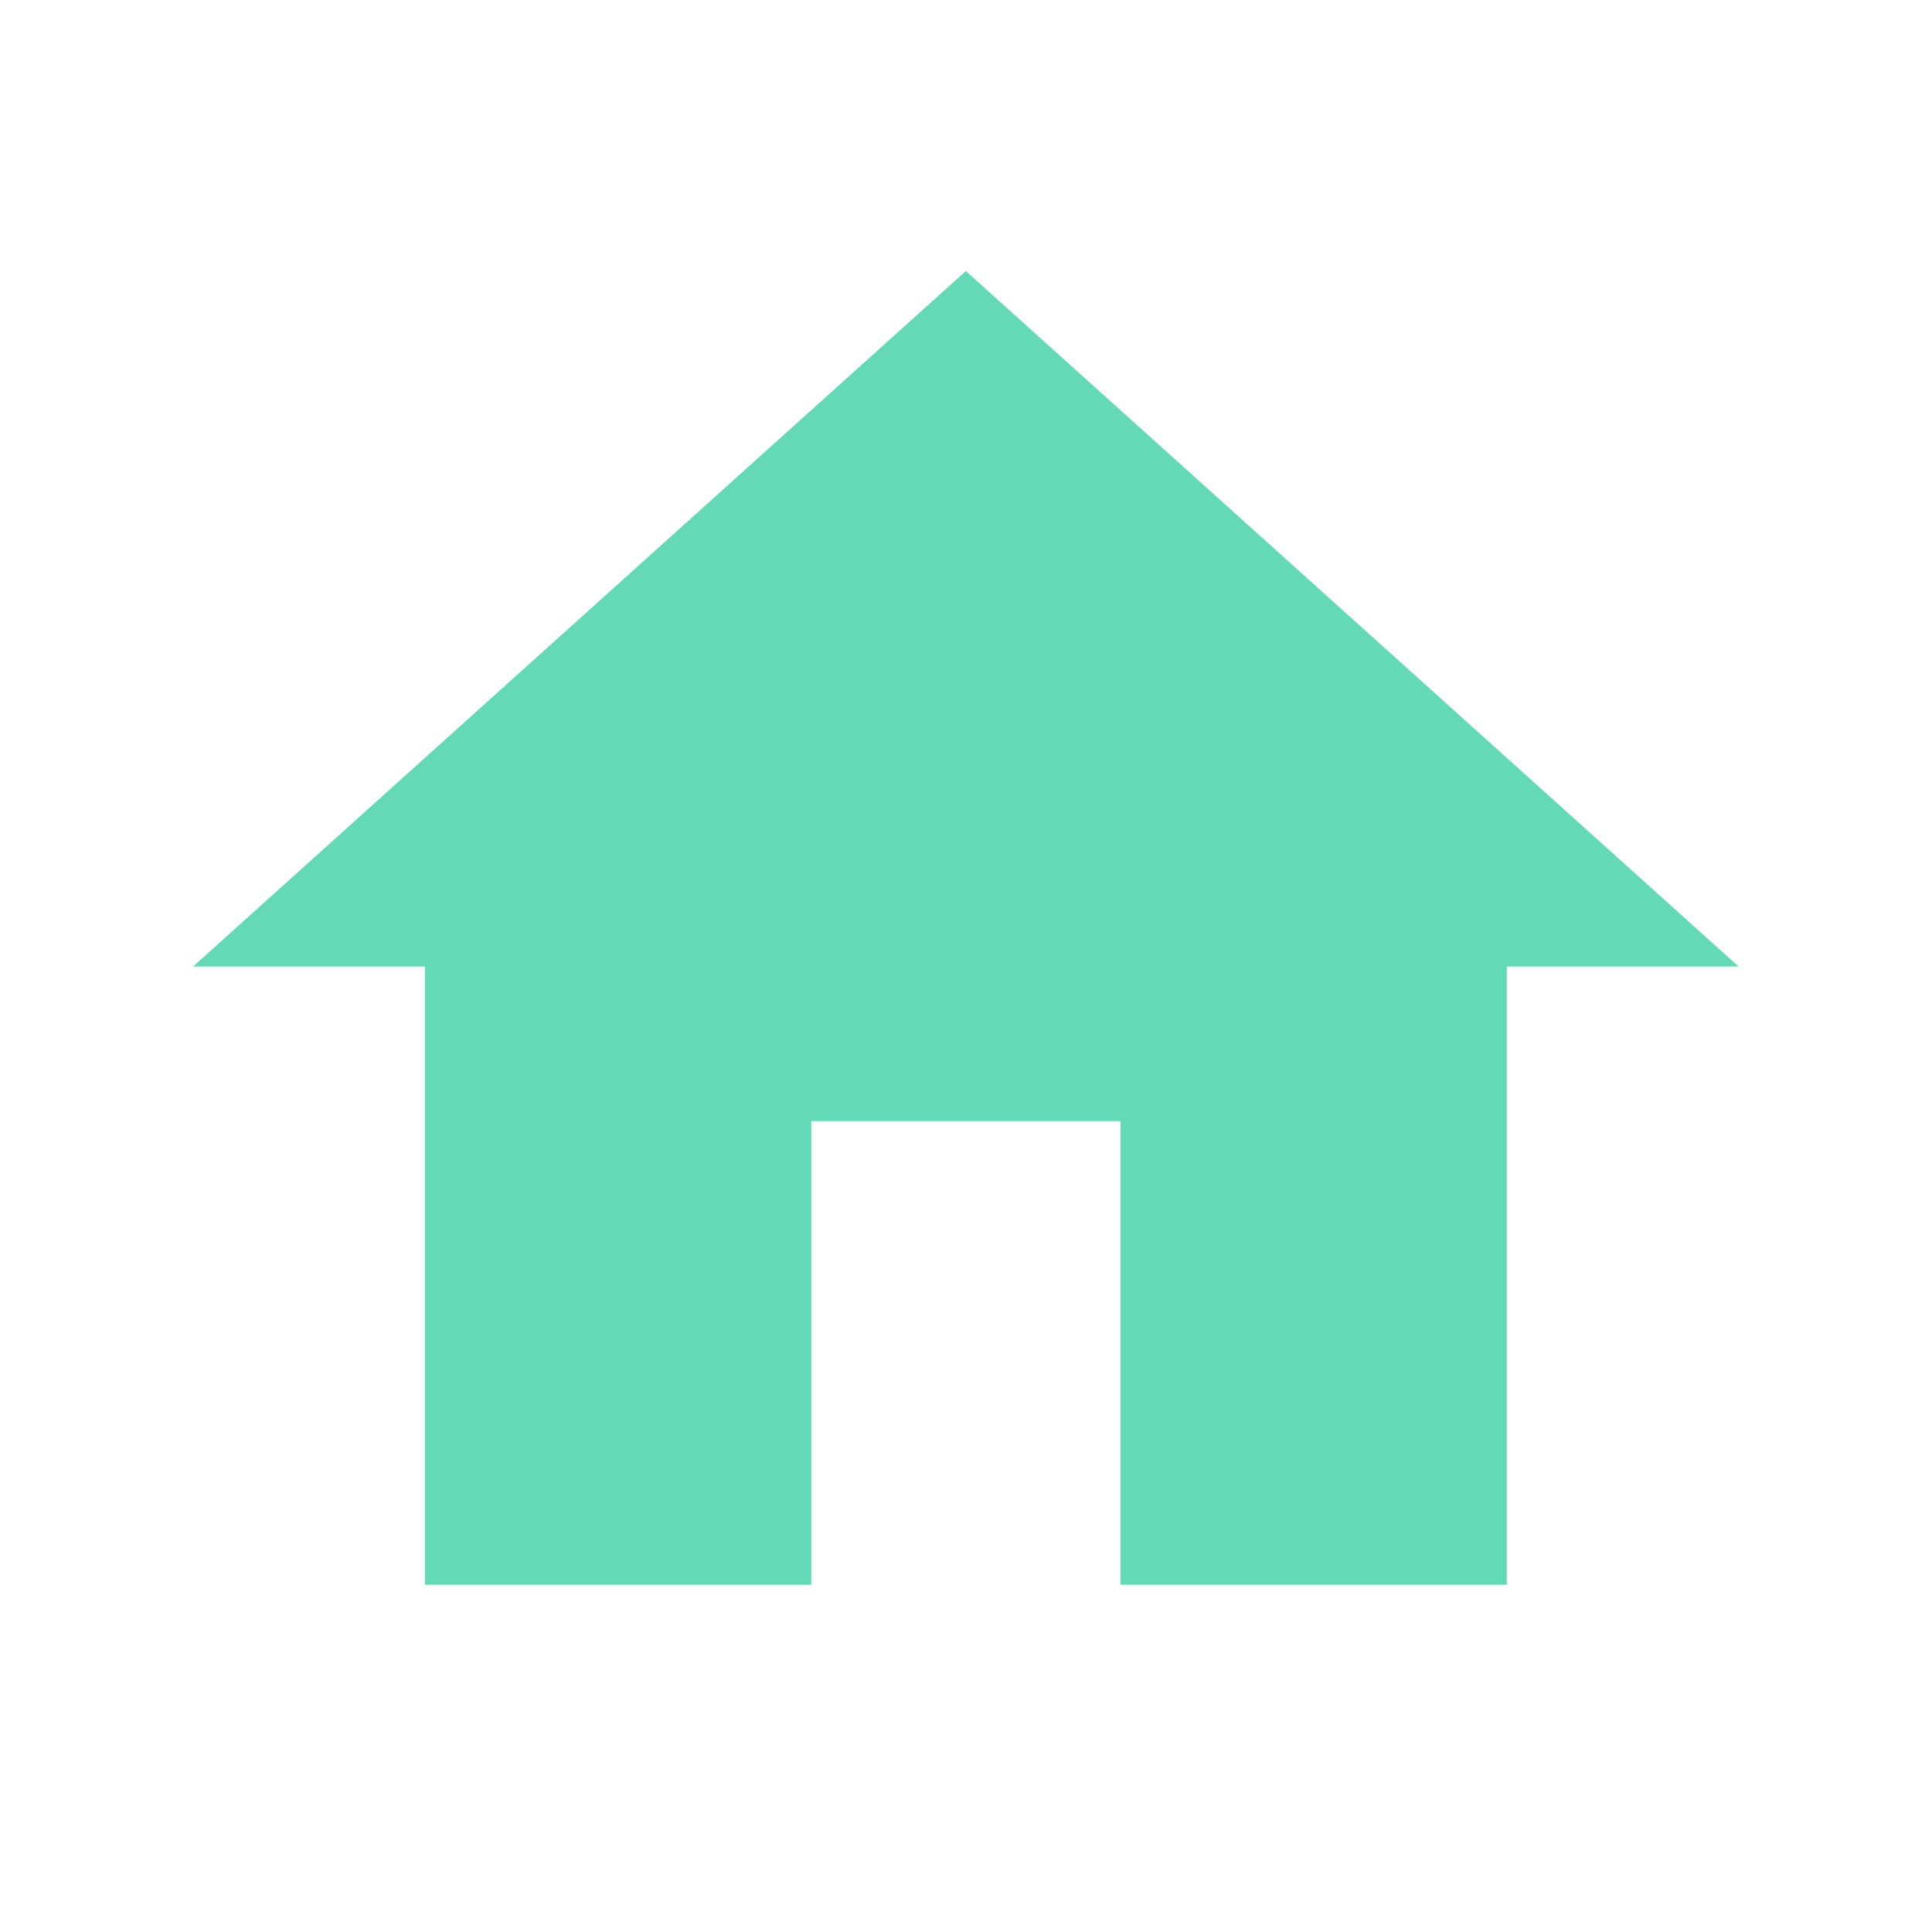 <svg width="25" height="25" viewBox="0 0 25 25" fill="none" xmlns="http://www.w3.org/2000/svg">
<path d="M10.498 20.507V14.507H14.498V20.507H19.498V12.507H22.498L12.498 3.507L2.498 12.507H5.498V20.507H10.498Z" fill="#64D9B6"/>
</svg>
